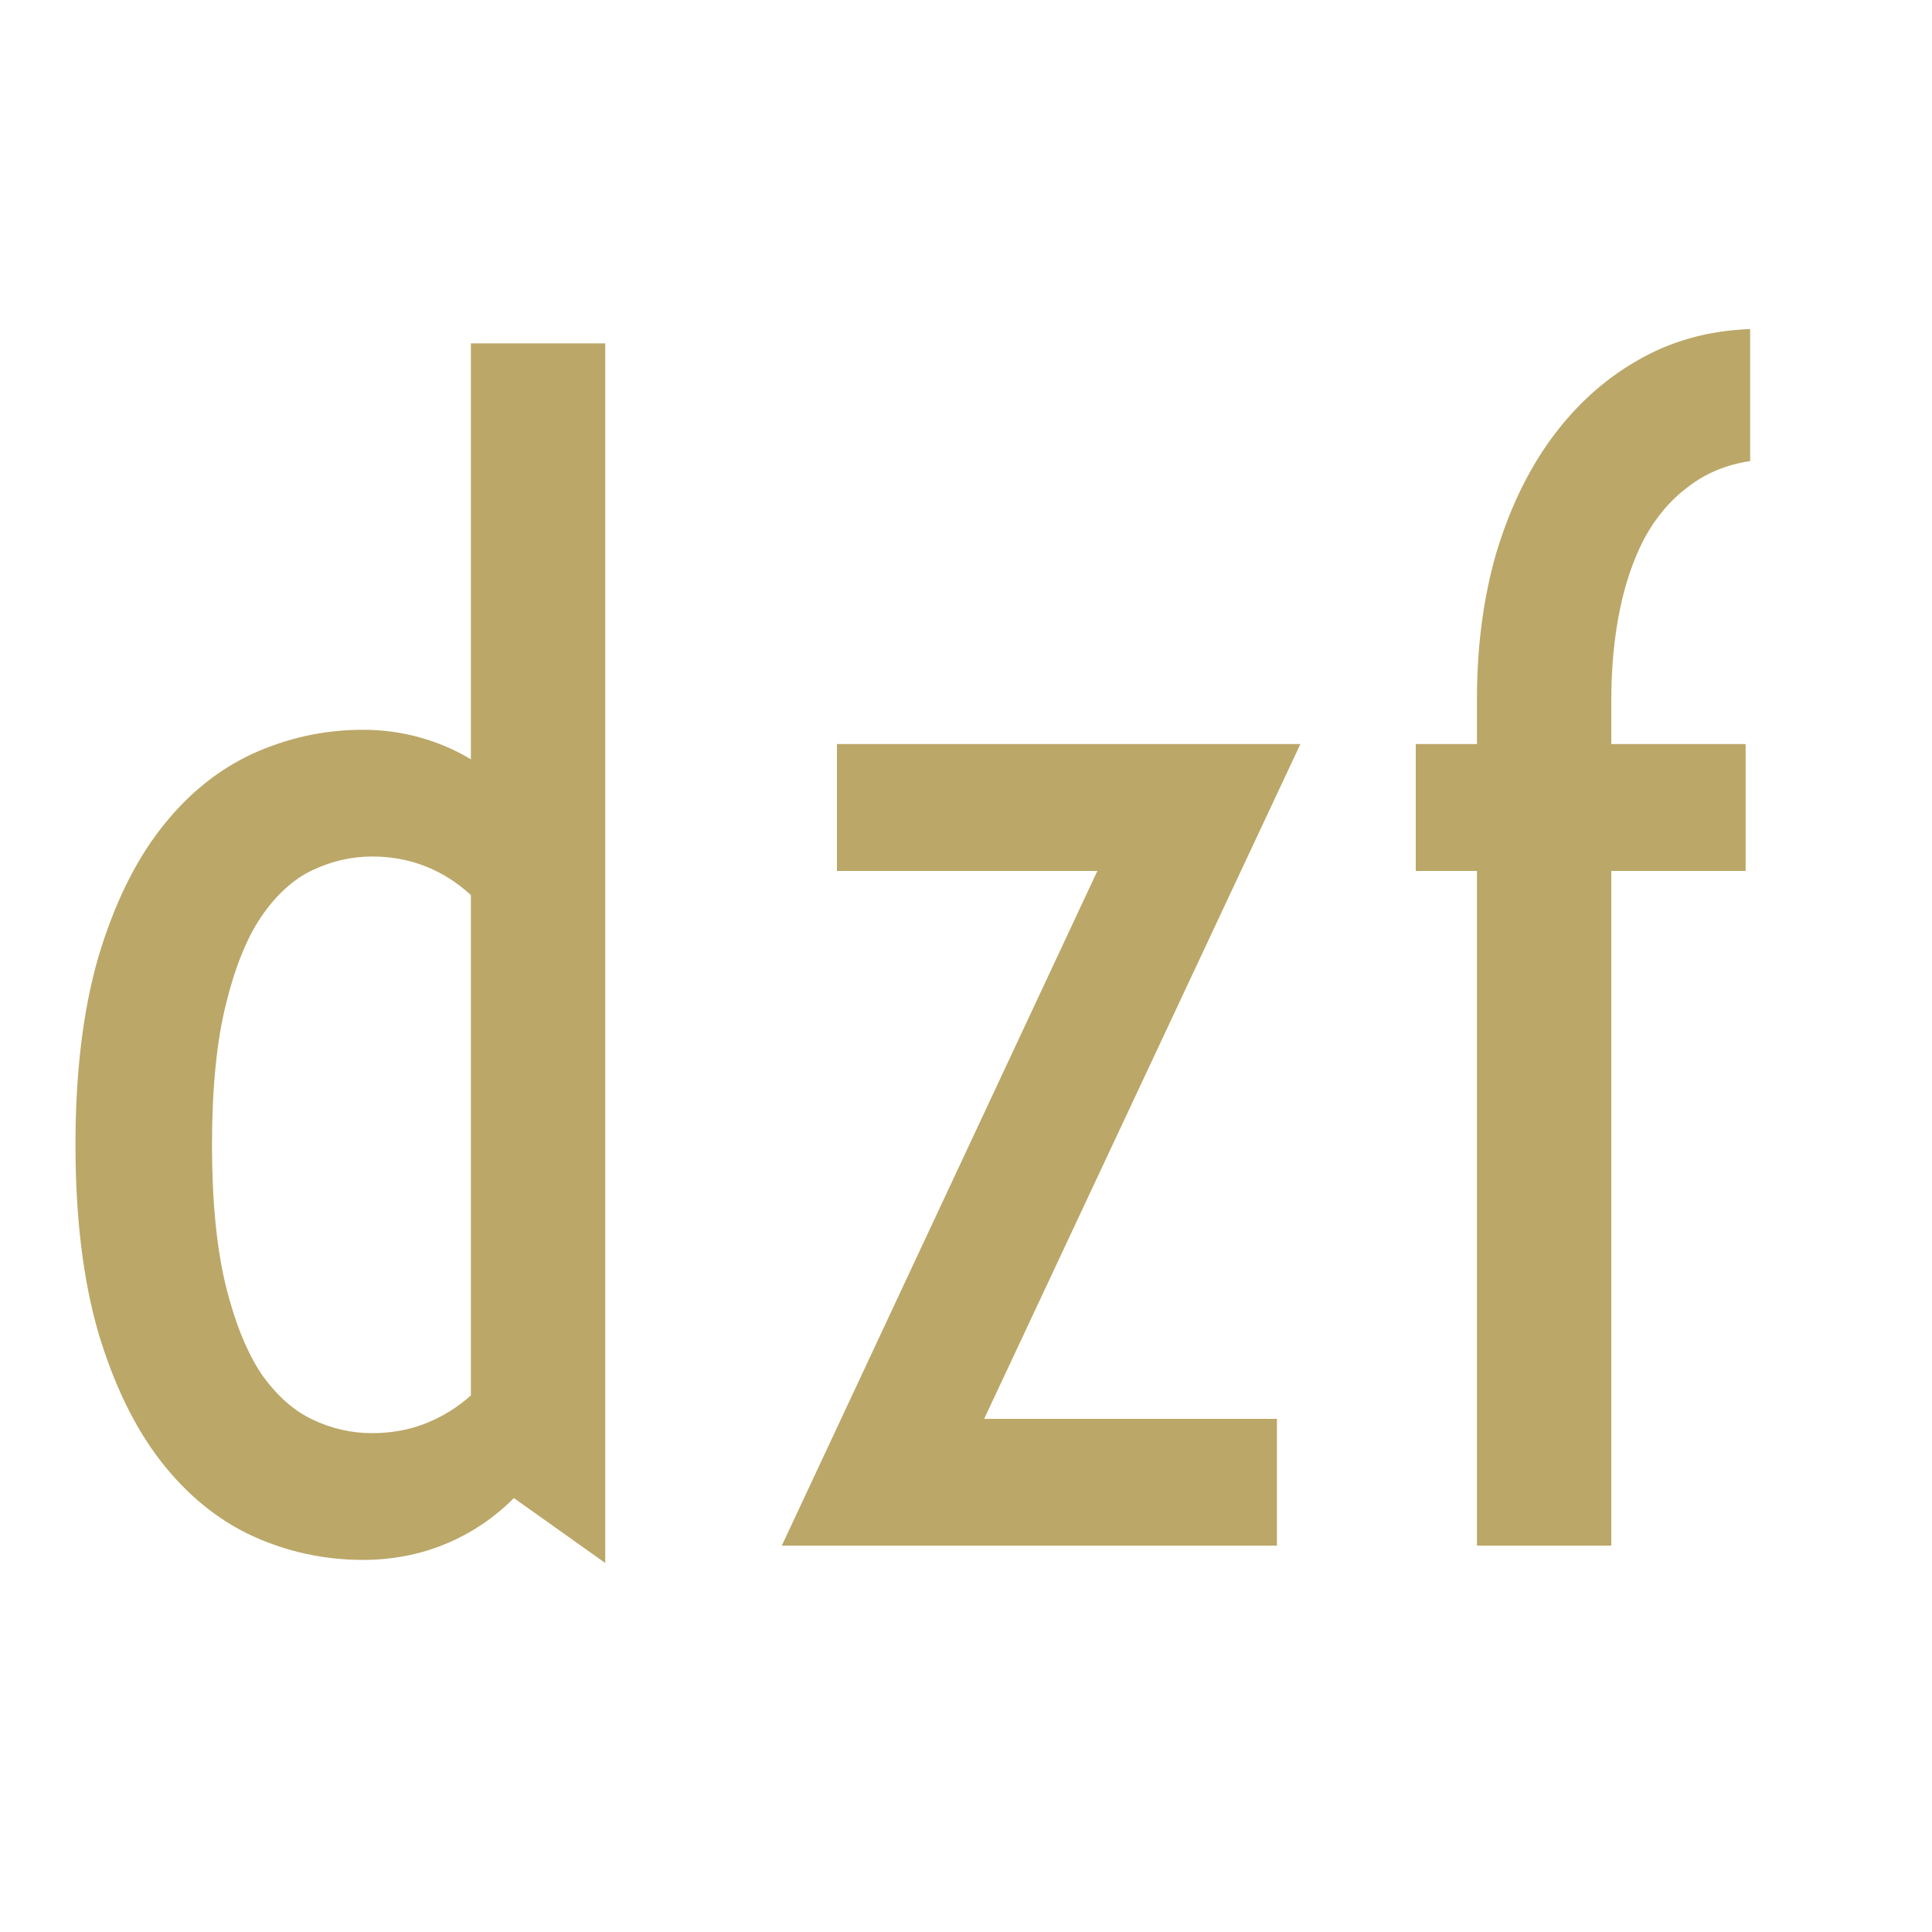 <svg width="15" height="15" viewBox="0 0 15 15" fill="none" xmlns="http://www.w3.org/2000/svg">
<path d="M2.818 12.111C2.518 12.111 2.23 12.049 1.957 11.924C1.688 11.799 1.451 11.605 1.248 11.344C1.045 11.082 0.883 10.748 0.762 10.342C0.645 9.936 0.586 9.451 0.586 8.889C0.586 8.326 0.645 7.842 0.762 7.436C0.883 7.029 1.045 6.695 1.248 6.434C1.451 6.172 1.688 5.979 1.957 5.854C2.23 5.729 2.518 5.666 2.818 5.666C2.971 5.666 3.117 5.686 3.258 5.725C3.398 5.764 3.531 5.82 3.656 5.895V2.666H4.699V12.135L3.99 11.631C3.834 11.787 3.656 11.906 3.457 11.988C3.258 12.07 3.045 12.111 2.818 12.111ZM2.889 11.127C3.037 11.127 3.176 11.102 3.305 11.051C3.434 11 3.551 10.928 3.656 10.834V6.949C3.438 6.75 3.182 6.65 2.889 6.65C2.729 6.65 2.574 6.686 2.426 6.756C2.277 6.826 2.145 6.947 2.027 7.119C1.914 7.287 1.822 7.516 1.752 7.805C1.682 8.09 1.646 8.451 1.646 8.889C1.646 9.326 1.682 9.689 1.752 9.979C1.822 10.264 1.914 10.492 2.027 10.664C2.145 10.832 2.277 10.951 2.426 11.021C2.574 11.092 2.729 11.127 2.889 11.127ZM8.52 6.762H6.498V5.777H10.096L7.641 11.016H9.914V12H6.07L8.52 6.762ZM11.467 6.762H10.992V5.777H11.467V5.426C11.467 5.023 11.516 4.65 11.613 4.307C11.715 3.963 11.857 3.664 12.041 3.41C12.229 3.152 12.451 2.949 12.709 2.801C12.971 2.648 13.264 2.566 13.588 2.555V3.58C13.404 3.607 13.244 3.674 13.107 3.779C12.971 3.881 12.857 4.014 12.768 4.178C12.682 4.342 12.617 4.531 12.574 4.746C12.531 4.961 12.51 5.191 12.51 5.438V5.777H13.553V6.762H12.51V12H11.467V6.762Z" fill="#BBA768"/>
</svg>
